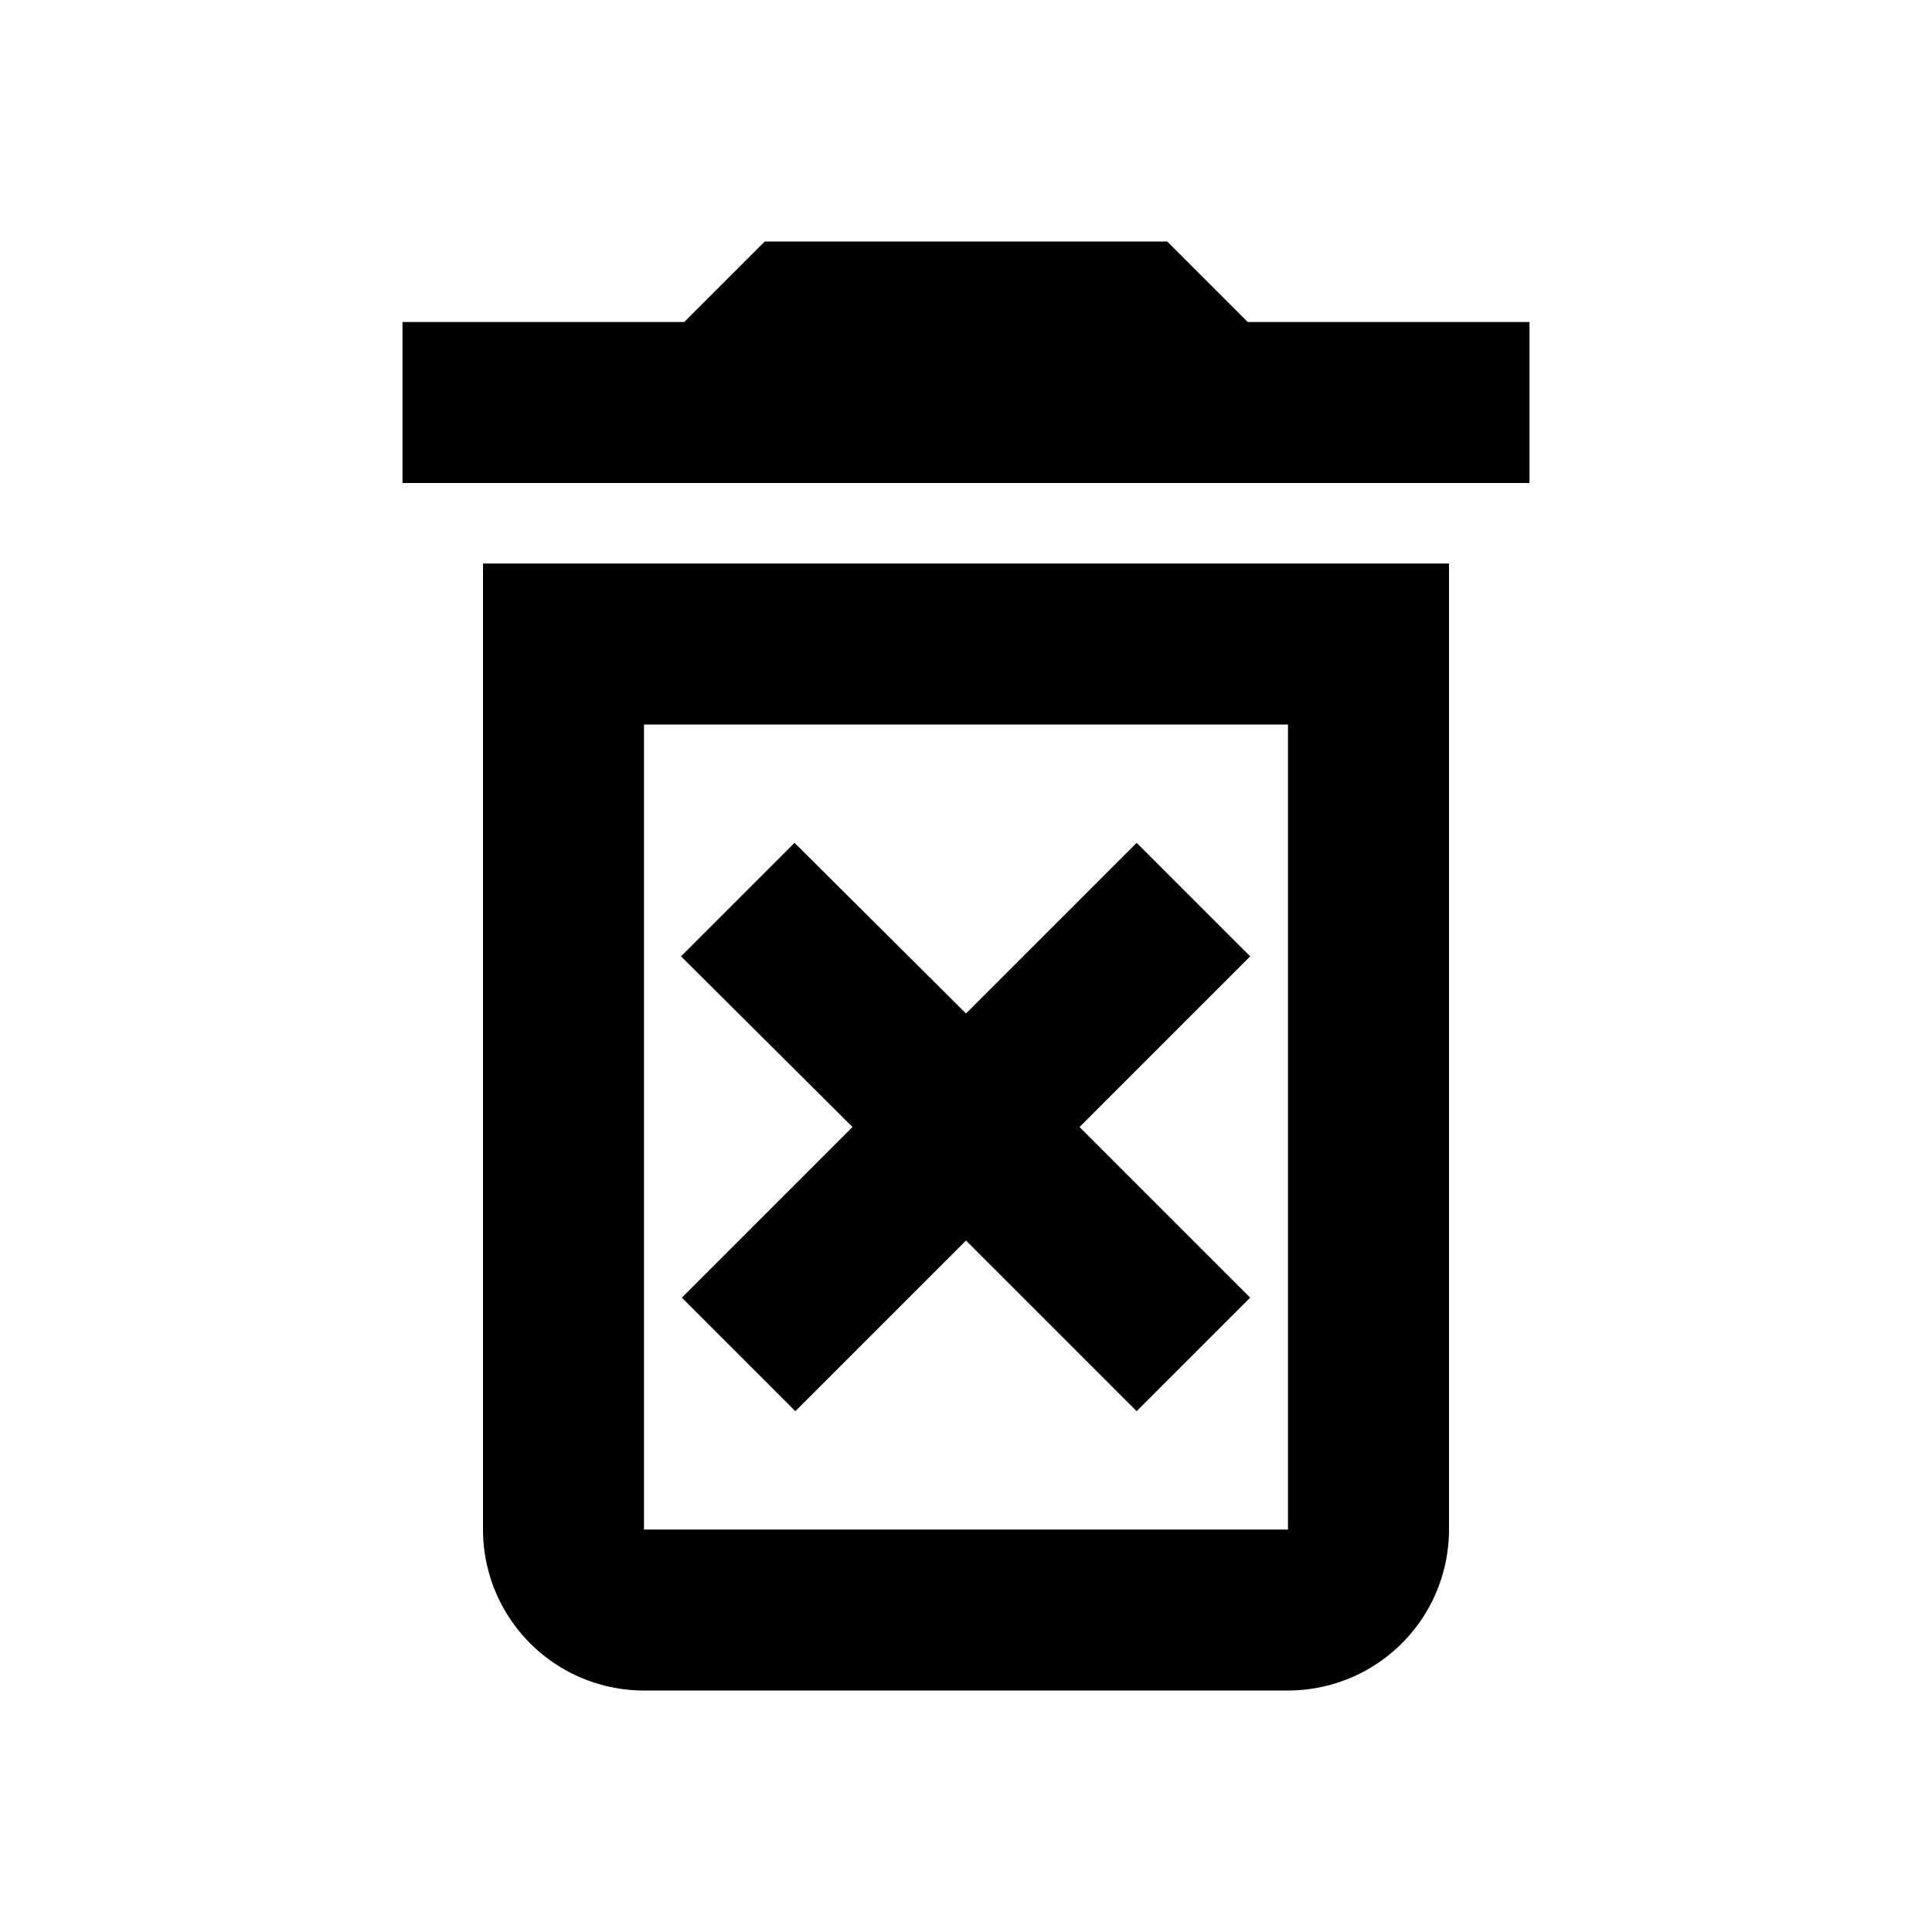 <svg xmlns="http://www.w3.org/2000/svg" viewBox="0 0 24 24"><path d="M14.12 10.47L12 12.59l-2.13-2.12-1.41 1.41L10.59 14l-2.12 2.12 1.41 1.41L12 15.41l2.12 2.12 1.41-1.41L13.41 14l2.12-2.12-1.41-1.41M15.5 4l-1-1h-5l-1 1H5v2h14V4h-3.5M6 19a2 2 0 002 2h8a2 2 0 002-2V7H6v12M8 9h8v10H8V9z"/></svg>